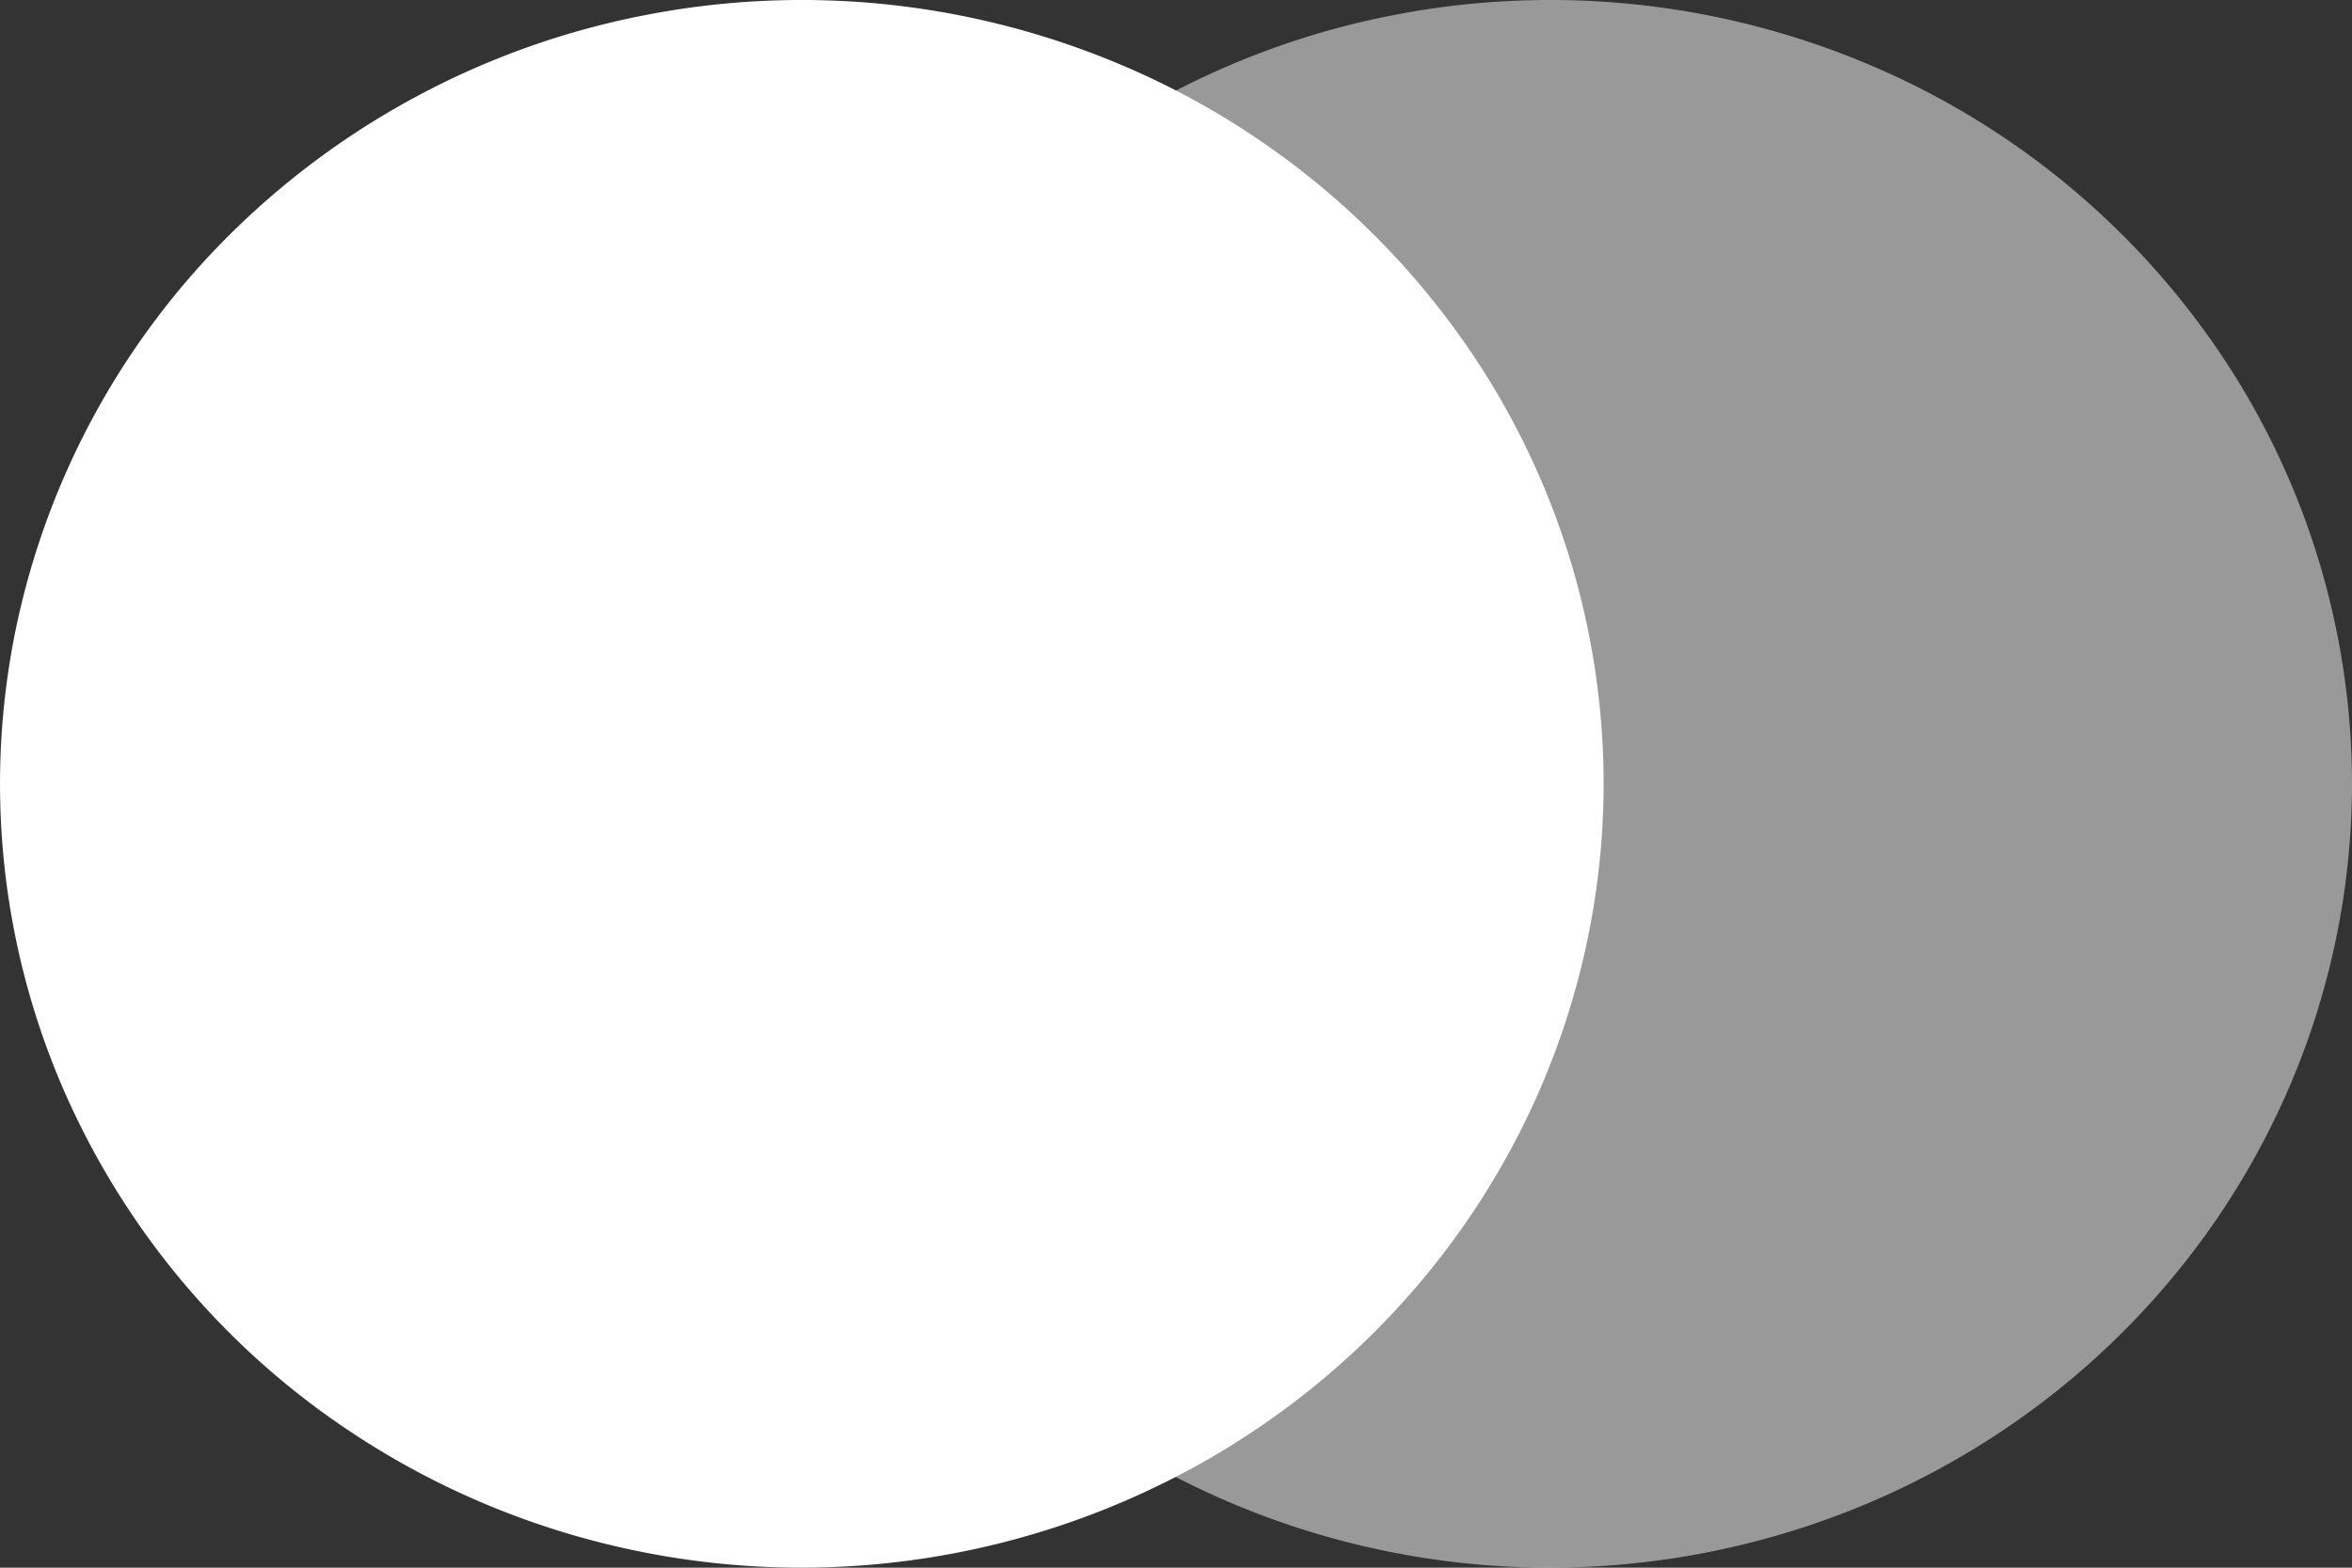 <svg width="66" height="44" fill="none" xmlns="http://www.w3.org/2000/svg"><rect width="100%" height="100%" fill="#333333" stroke="none"/><path opacity=".5" d="M43.503 44c-4.45 0-8.8-1.289-12.5-3.706a22.114 22.114 0 01-8.289-9.872 21.547 21.547 0 01-1.282-12.71 21.853 21.853 0 016.156-11.266A22.663 22.663 0 0139.108.423a22.975 22.975 0 0113 1.25 22.4 22.4 0 0110.098 8.102A21.654 21.654 0 0166 21.997V22c-.006 5.832-2.378 11.424-6.596 15.548-4.217 4.125-9.936 6.445-15.9 6.452z" fill="#fff"/><path d="M22.5 44c-4.45 0-8.8-1.29-12.5-3.708a22.114 22.114 0 01-8.287-9.873 21.546 21.546 0 01-1.28-12.711A21.853 21.853 0 016.59 6.444 22.663 22.663 0 0118.11.423a22.976 22.976 0 0113 1.252 22.4 22.4 0 0110.098 8.102A21.654 21.654 0 0145 22c-.006 5.833-2.379 11.425-6.597 15.55-4.218 4.124-9.938 6.444-15.903 6.45z" fill="#fff"/></svg>